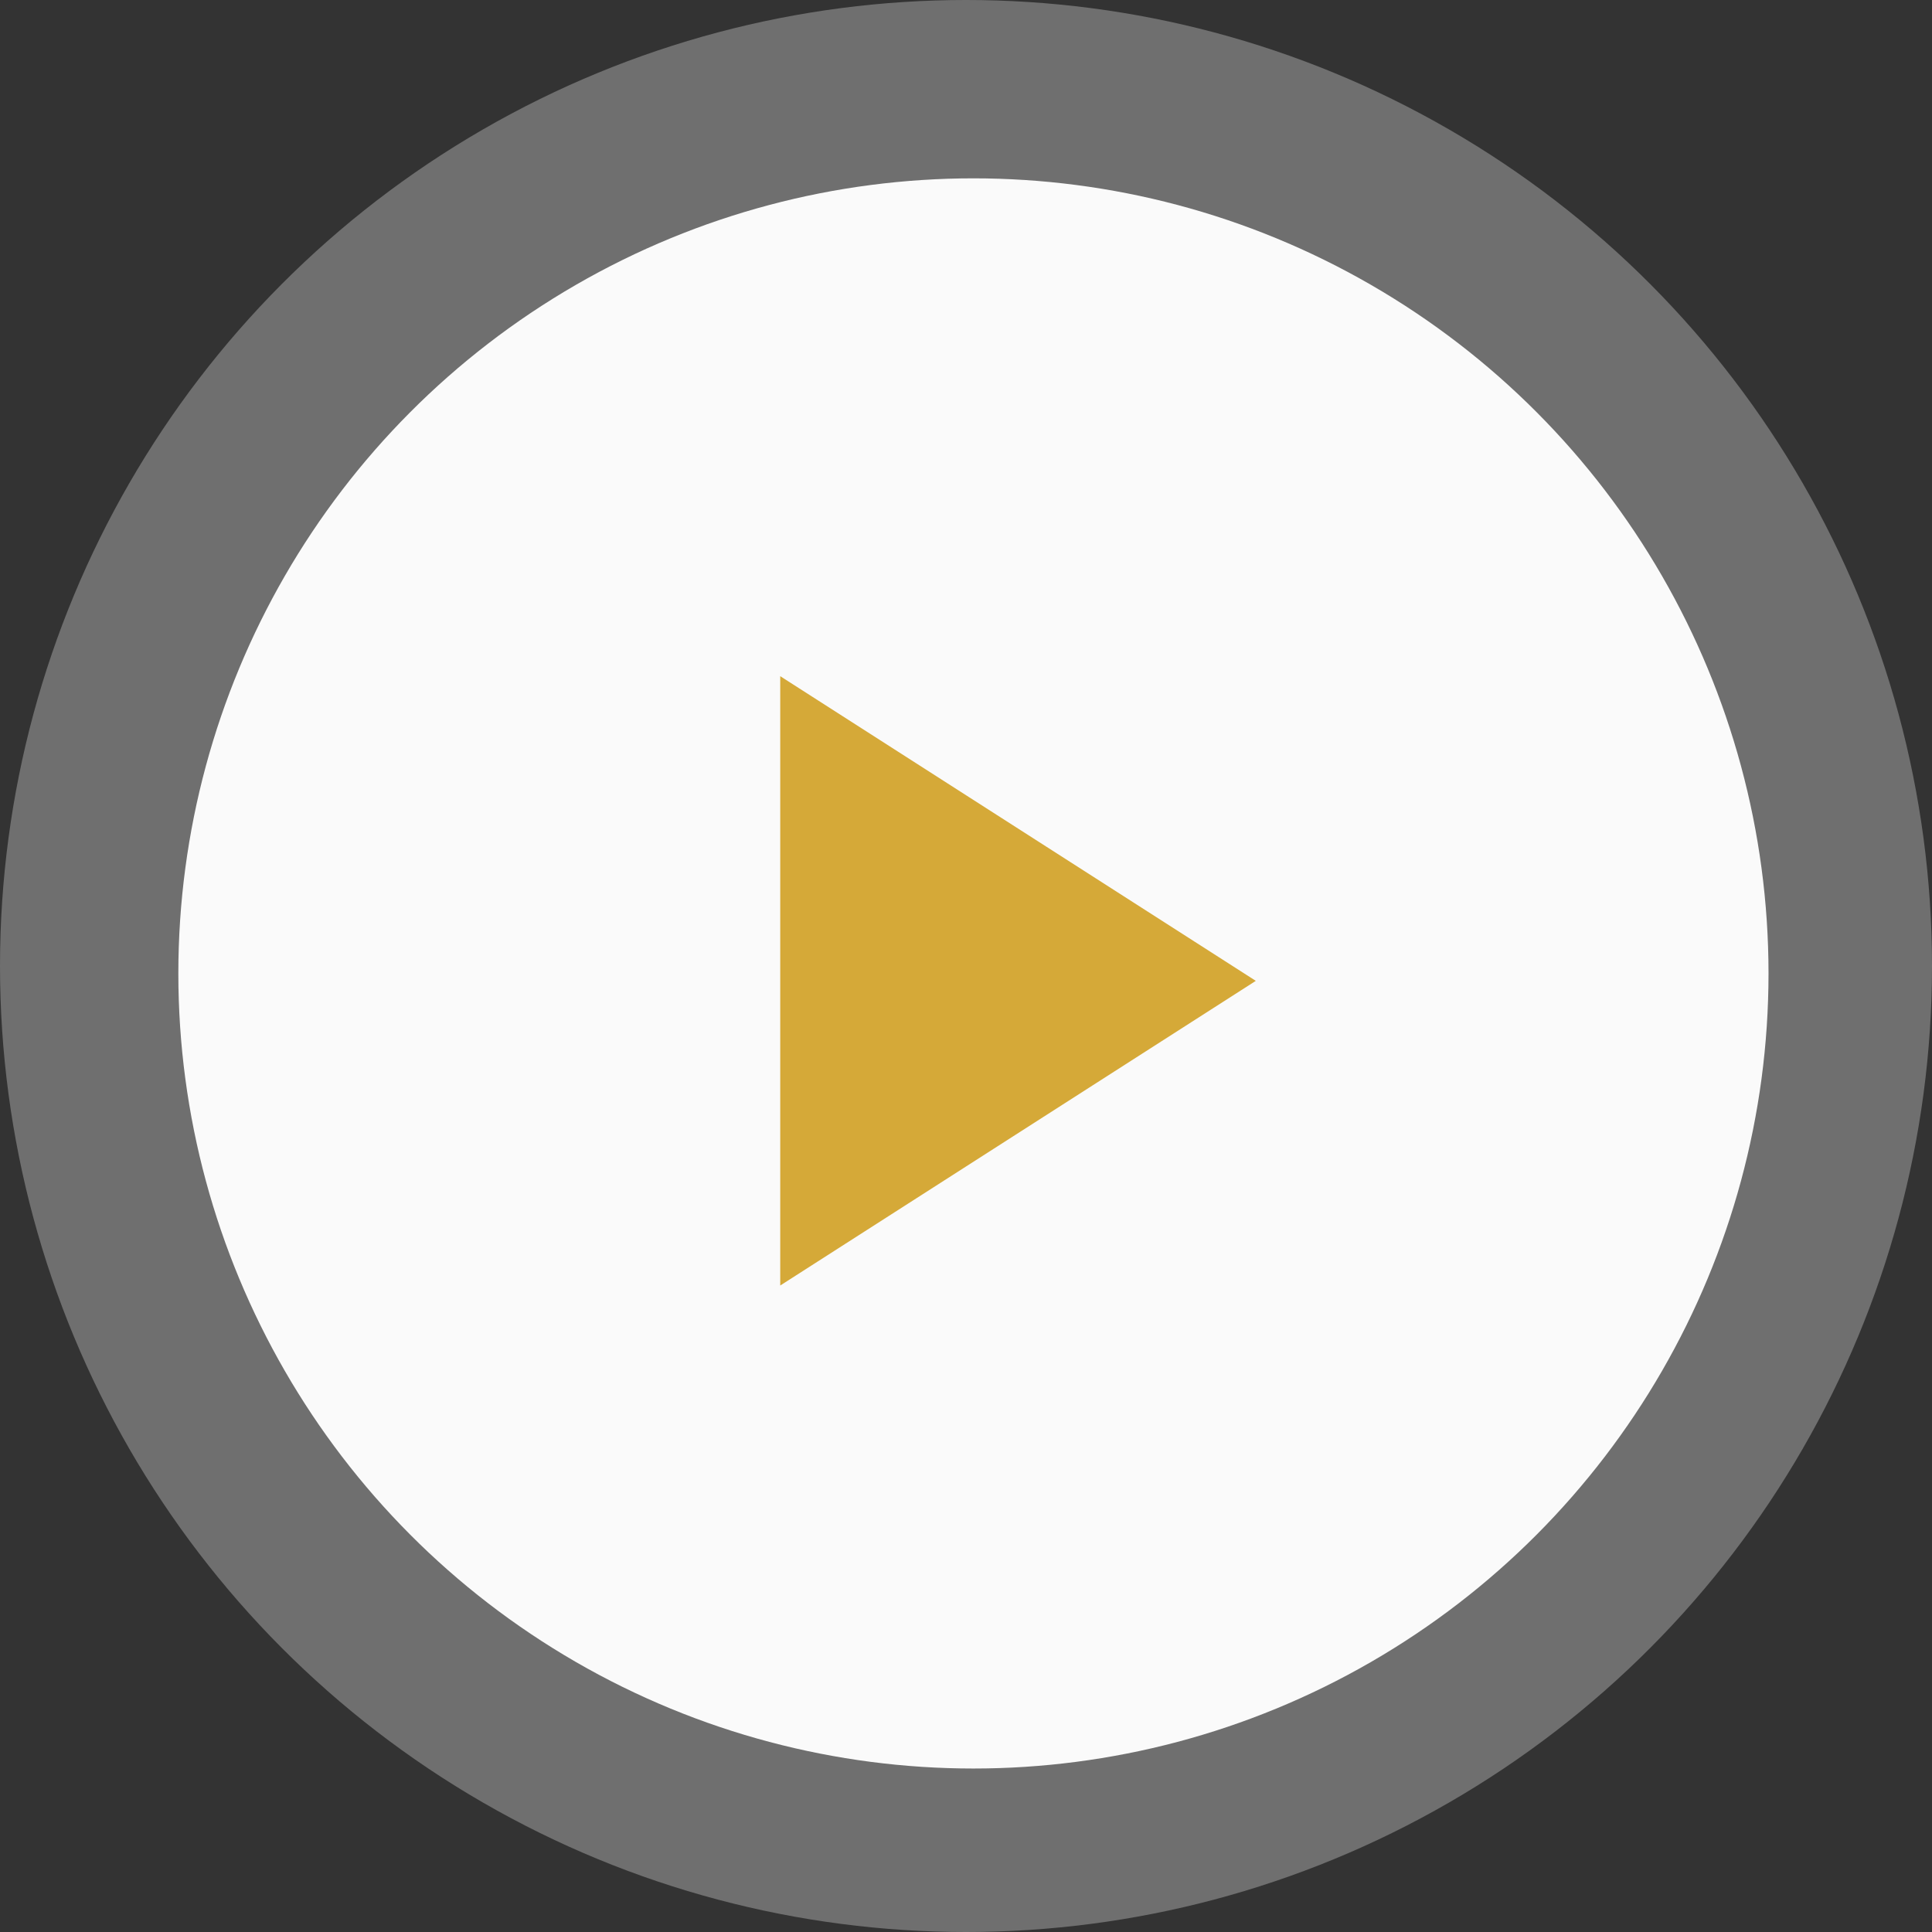 <?xml version="1.0" encoding="UTF-8"?>
<svg width="110px" height="110px" viewBox="0 0 110 110" version="1.1" xmlns="http://www.w3.org/2000/svg" xmlns:xlink="http://www.w3.org/1999/xlink">
    <rect x="0" y="0" width="110" height="110" fill="#333333" stroke="none"/>
    <!-- Generator: sketchtool 52.6 (67491) - http://www.bohemiancoding.com/sketch -->
    <title>0F968D65-D7BE-4155-A87A-4BC78D5C1E62</title>
    <desc>Created with sketchtool.</desc>
    <g id="FinalPages" stroke="none" stroke-width="1" fill="none" fill-rule="evenodd">
        <g id="D.WorkDetail.Master" transform="translate(-665, -2813)">
            <g id="VideoGallery" transform="translate(-422, 2501)">
                <g id="Controls" transform="translate(543, 228)">
                    <g id="Button/Play" transform="translate(544, 84)">
                        <g id="Play-button">
                            <circle id="Oval" fill="#FAFAFA" opacity="0.3" cx="55" cy="55" r="55"></circle>
                            <circle id="Oval-Copy" fill="#FAFAFA" cx="55.423" cy="55.423" r="45.269"></circle>
                            <polygon id="Triangle" fill="#D5A938" fill-rule="nonzero" transform="translate(57.962, 55.846) rotate(90) translate(-57.962, -55.846) " points="57.962 42.308 75.308 69.385 40.615 69.385"></polygon>
                        </g>
                    </g>
                </g>
            </g>
        </g>
    </g>
</svg>